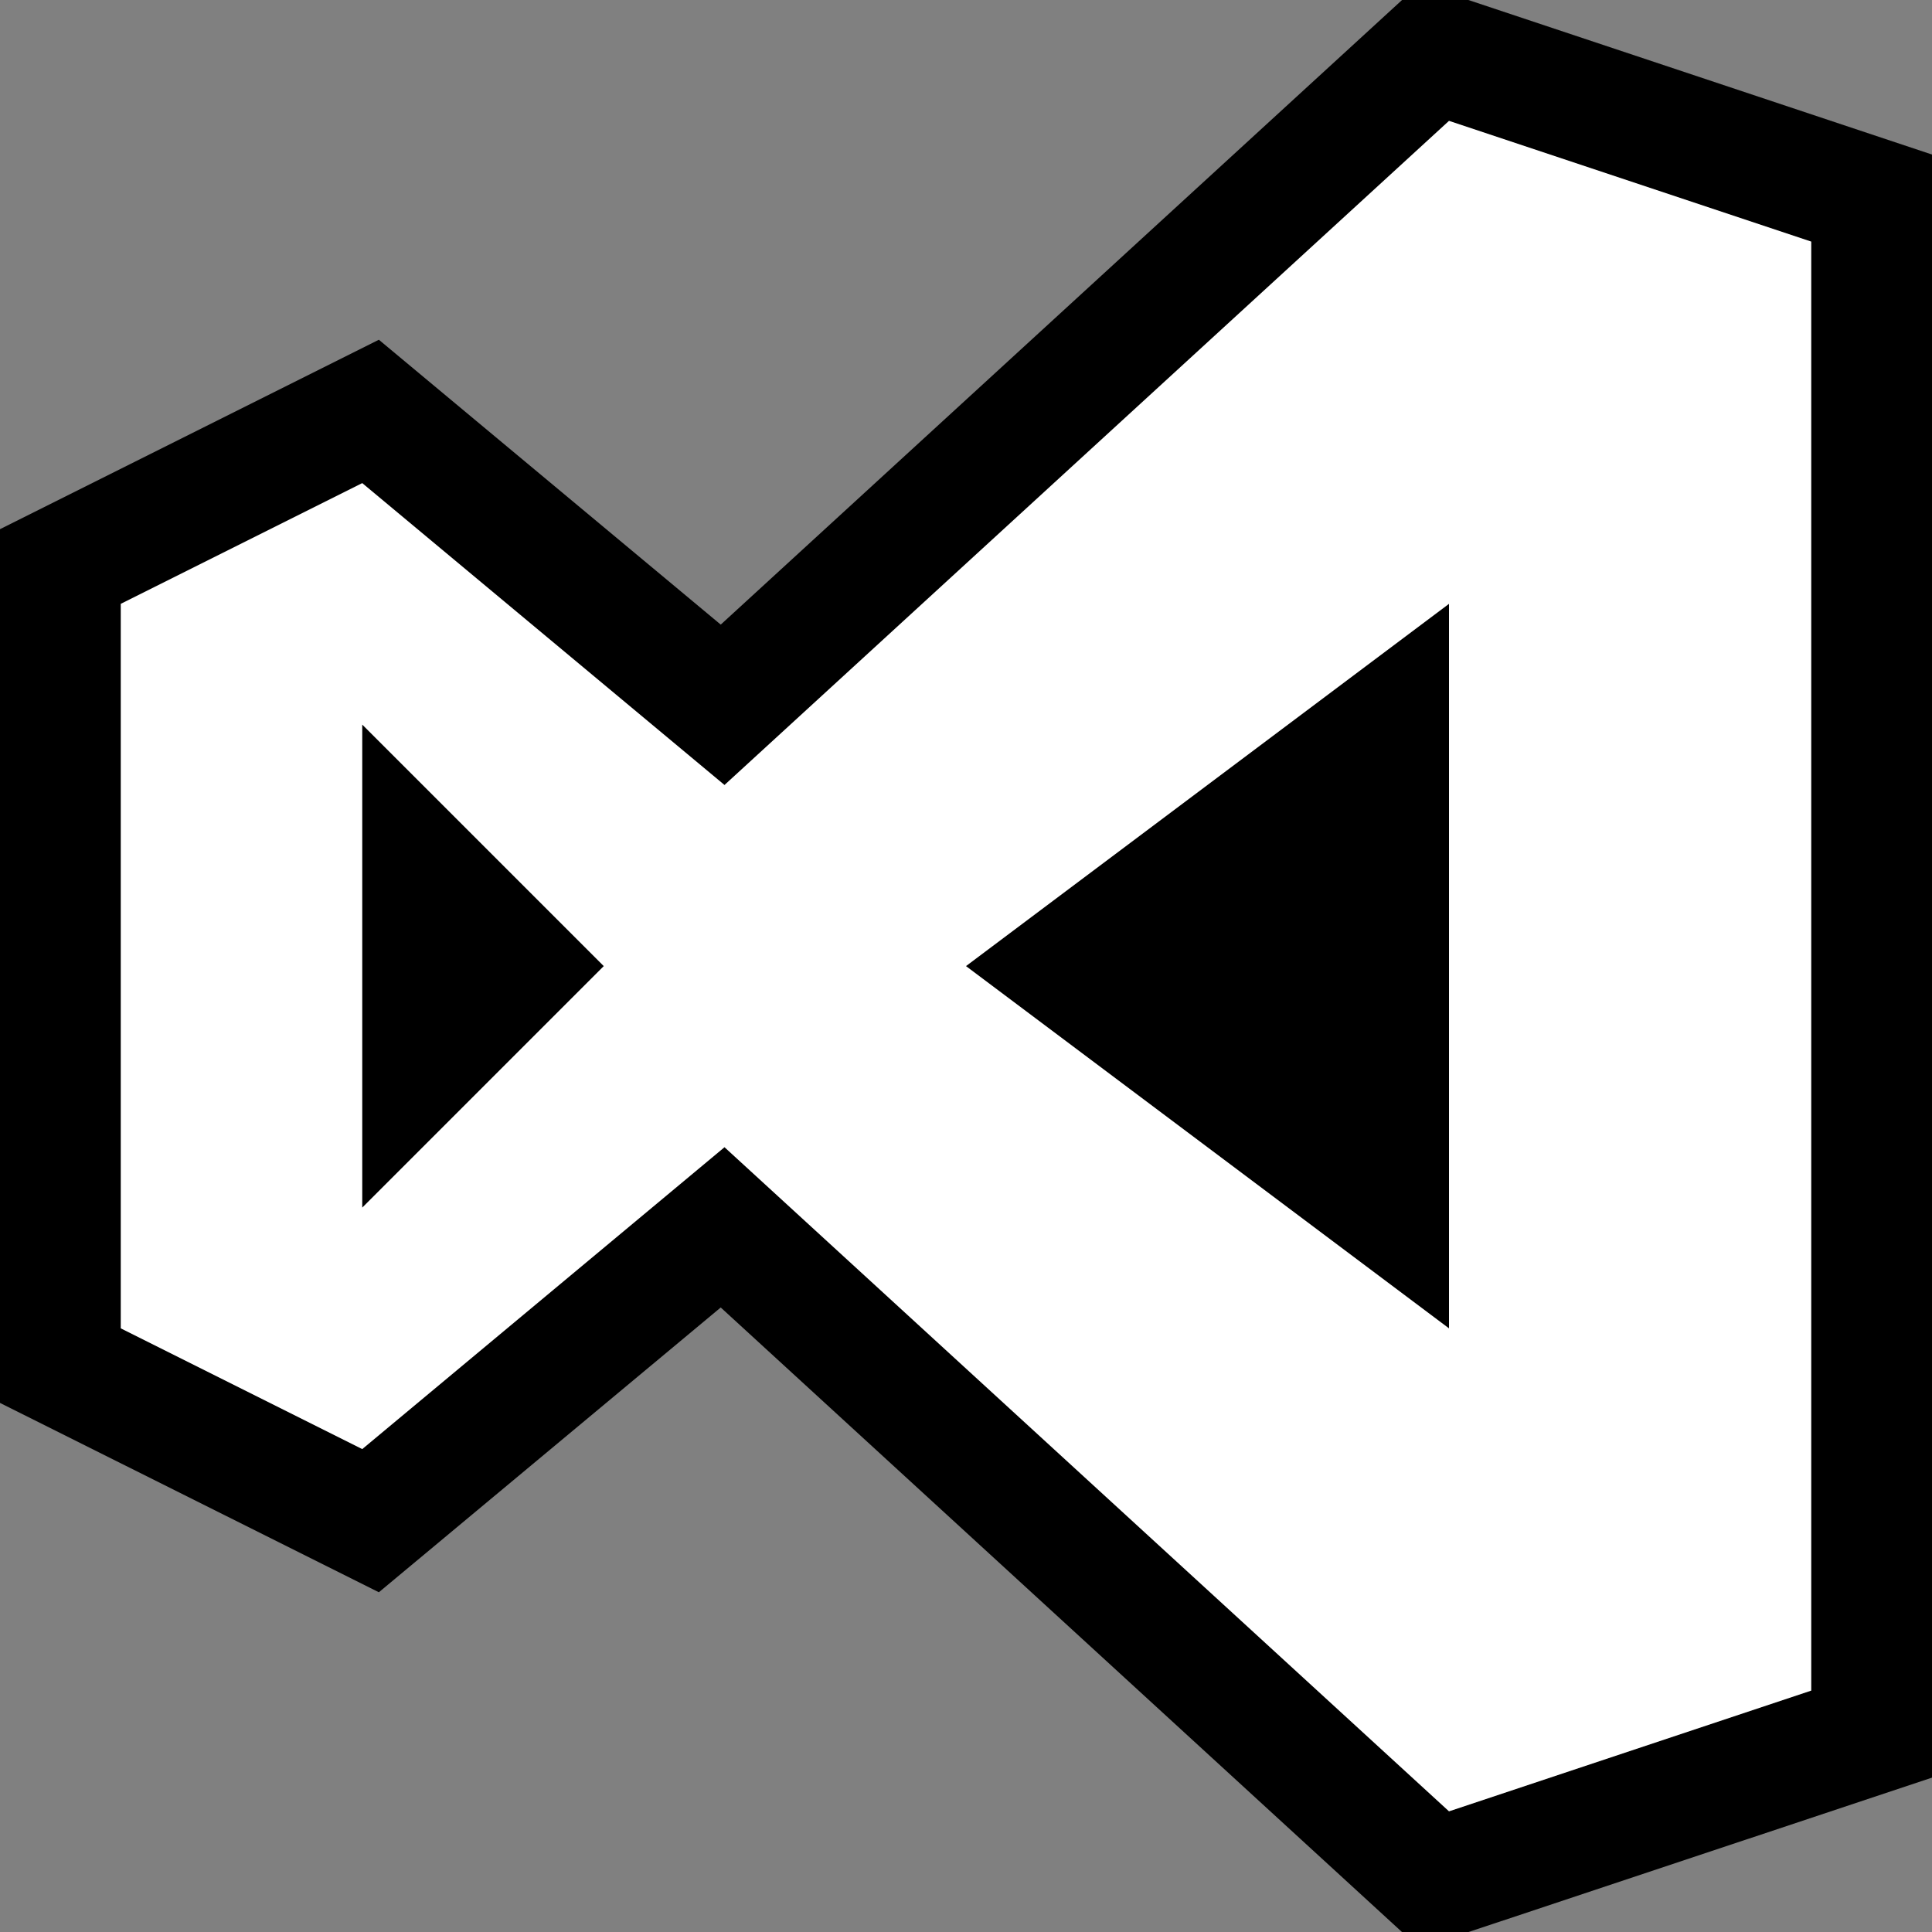 <?xml version="1.0" encoding="utf-8"?>
<!-- Generator: Adobe Illustrator 18.0.0, SVG Export Plug-In . SVG Version: 6.00 Build 0)  -->
<!DOCTYPE svg PUBLIC "-//W3C//DTD SVG 1.1//EN" "http://www.w3.org/Graphics/SVG/1.1/DTD/svg11.dtd">
<svg version="1.1" xmlns="http://www.w3.org/2000/svg" xmlns:xlink="http://www.w3.org/1999/xlink" x="0px" y="0px" width="20px"
	 height="20px" viewBox="0 0 20 20" style="enable-background:new 0 0 20 20;" xml:space="preserve">
<rect x="0" y="0" width="20" height="20" fill="#808080" stroke="none"/>
<style type="text/css">
	.icon_x002D_canvas_x002D_transparent{opacity:0;fill:#F6F6F6;}
	.icon_x002D_white{fill:#FFFFFF;}
</style>
<g id="canvas">
	<path class="icon_x002D_canvas_x002D_transparent" d="M20,20H0V0h20V20z"/>
</g>
<g id="outline">
	<path class="icon_x002D_black" d="M15.2,0h-0.686L7.461,6.466L3.922,3.517L0,5.478v9.045l3.922,1.96l3.539-2.948L14.513,20h0.69
		L20,18.402V1.6L15.2,0z"/>
</g>
<g id="iconBg">
	<path class="icon_x002D_white" d="M15,1.251L7.5,8.126L3.75,5.001l-2.5,1.25v7.5l2.5,1.25l3.75-3.125l7.5,6.875l3.75-1.25v-15
		L15,1.251z M3.75,12.501v-5l2.5,2.5L3.75,12.501z M10,10.001l5-3.75v7.5L10,10.001z"/>
</g>
</svg>
